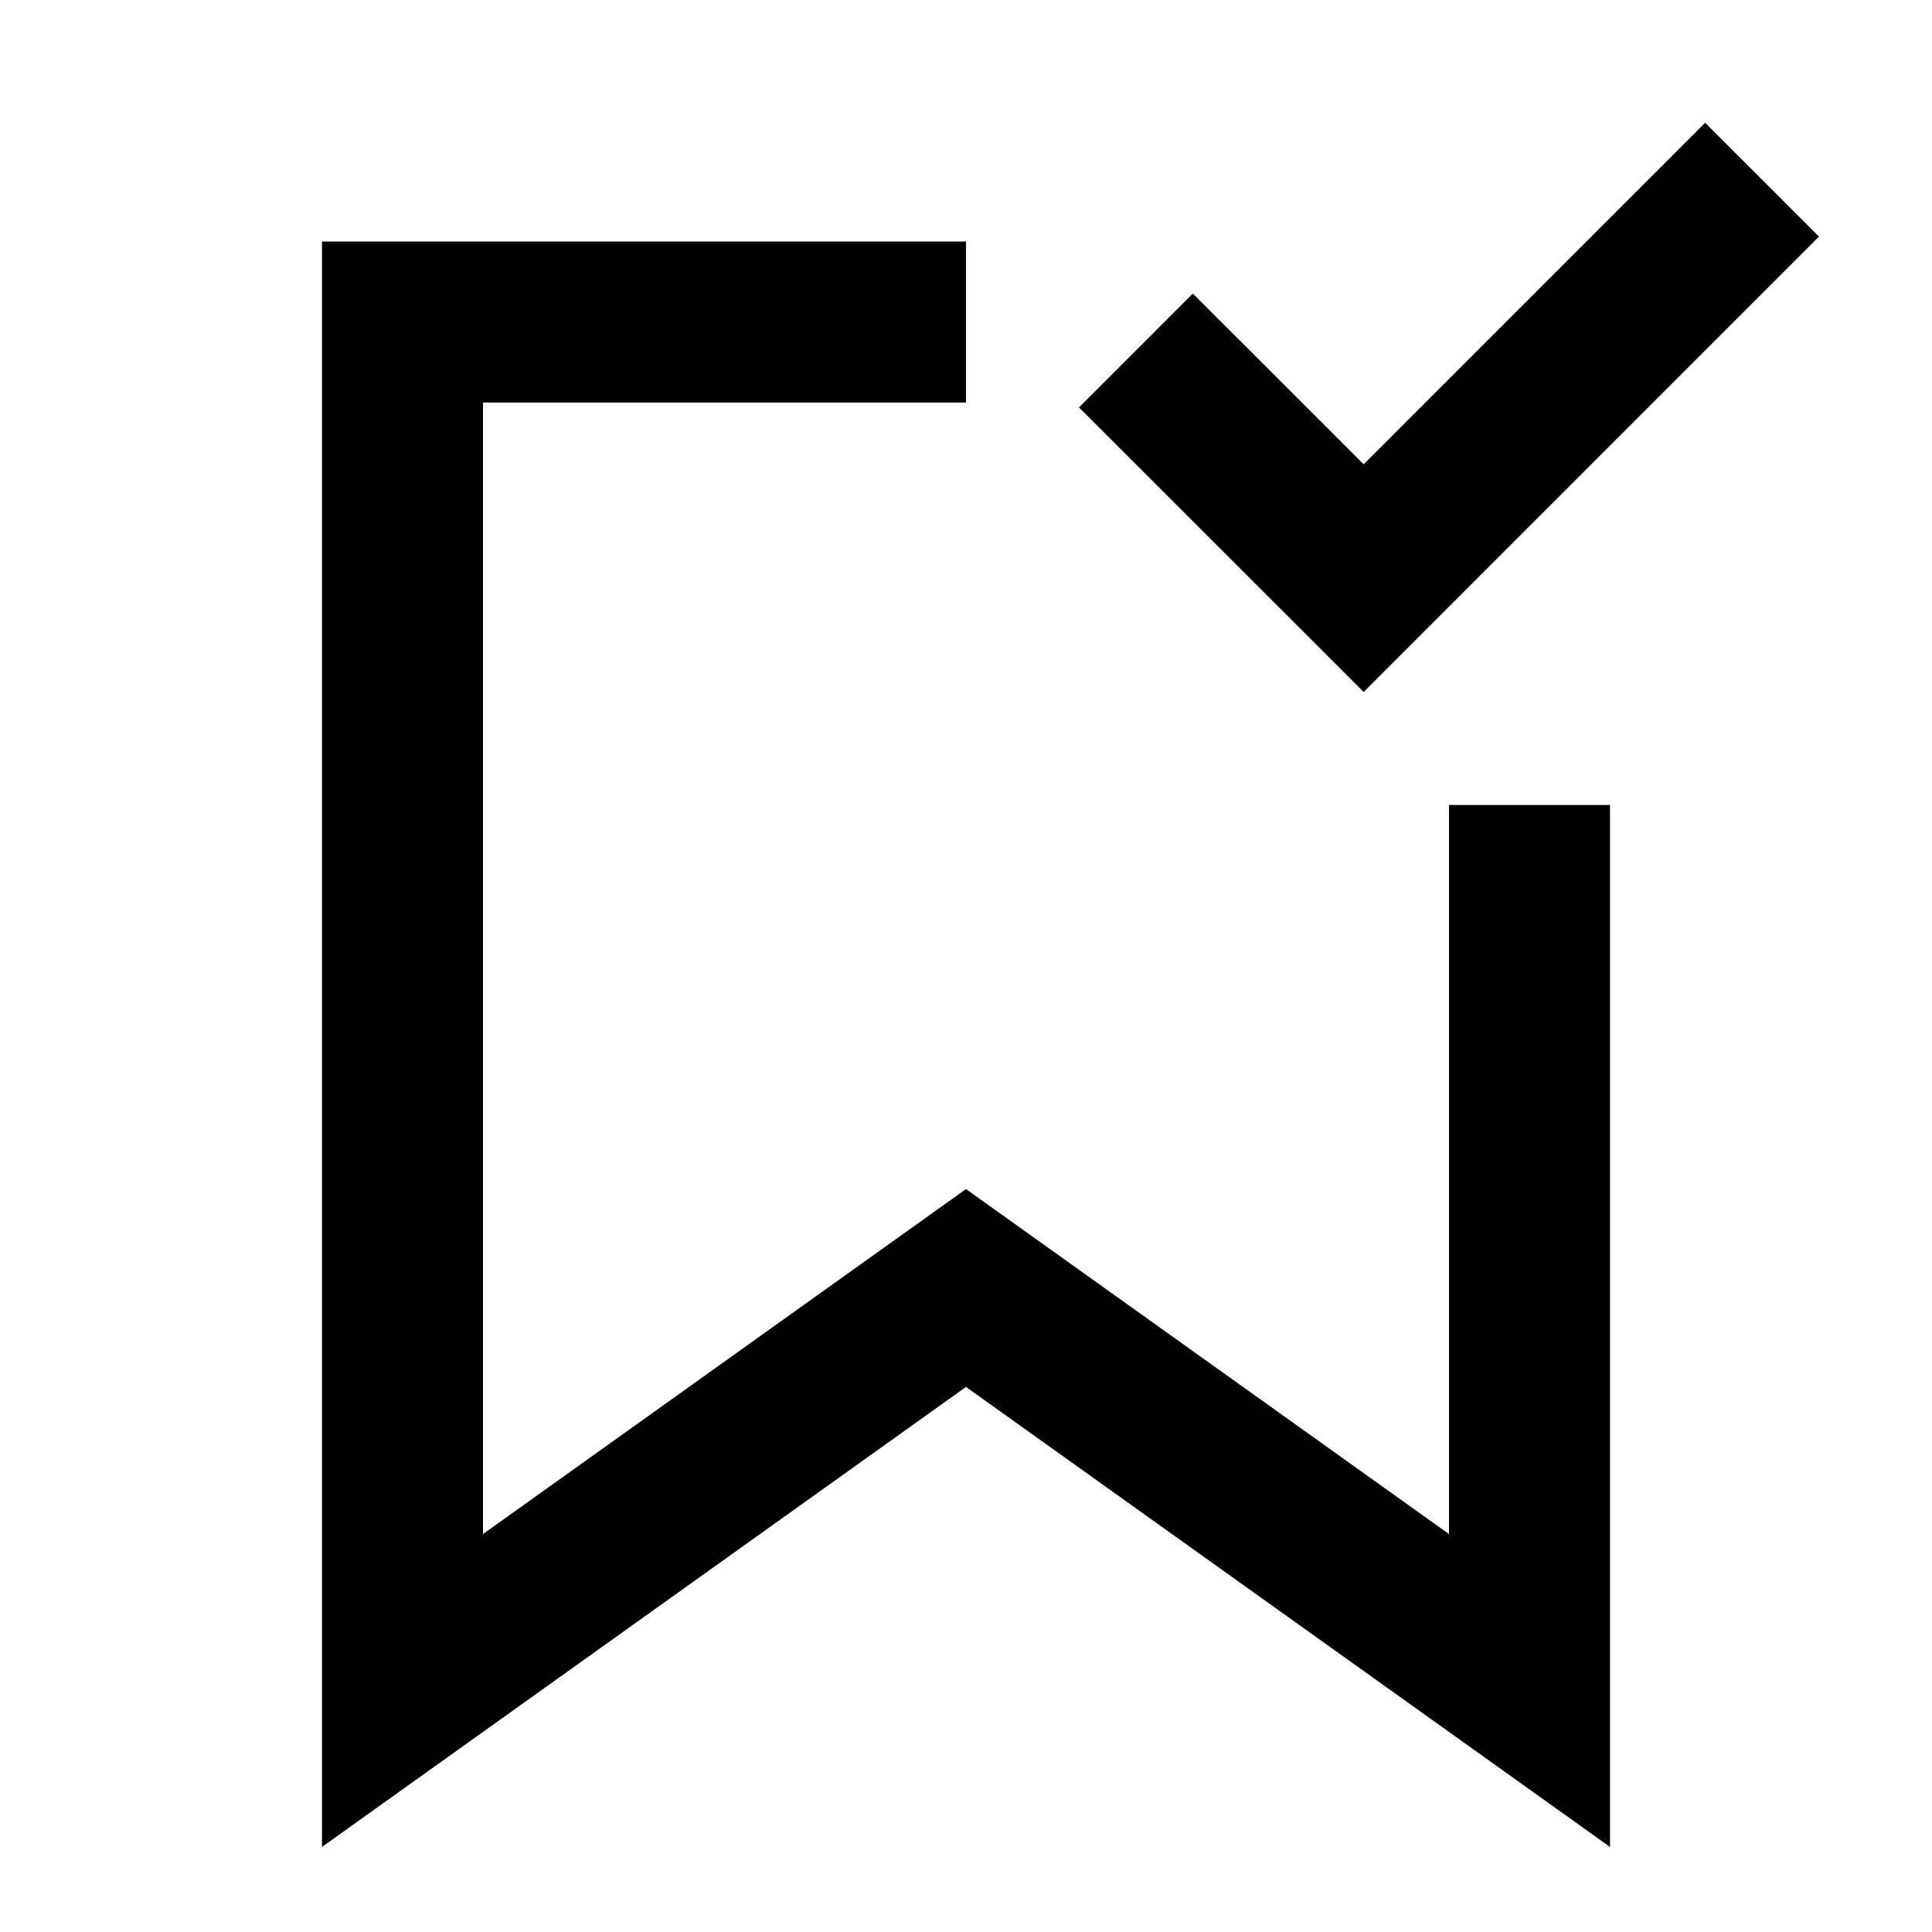 <svg width="24" height="24" viewBox="0 0 24 24" fill="none" xmlns="http://www.w3.org/2000/svg">
<g id="bookmark-checked">
<path id="stroke1" d="M11 4H5V21L12 16L19 21V11" stroke="black" stroke-width="2" stroke-linecap="square"/>
<path id="stroke2" d="M21.182 2.939L16.94 7.182L14.818 5.061" stroke="black" stroke-width="2" stroke-linecap="square"/>
</g>
</svg>
